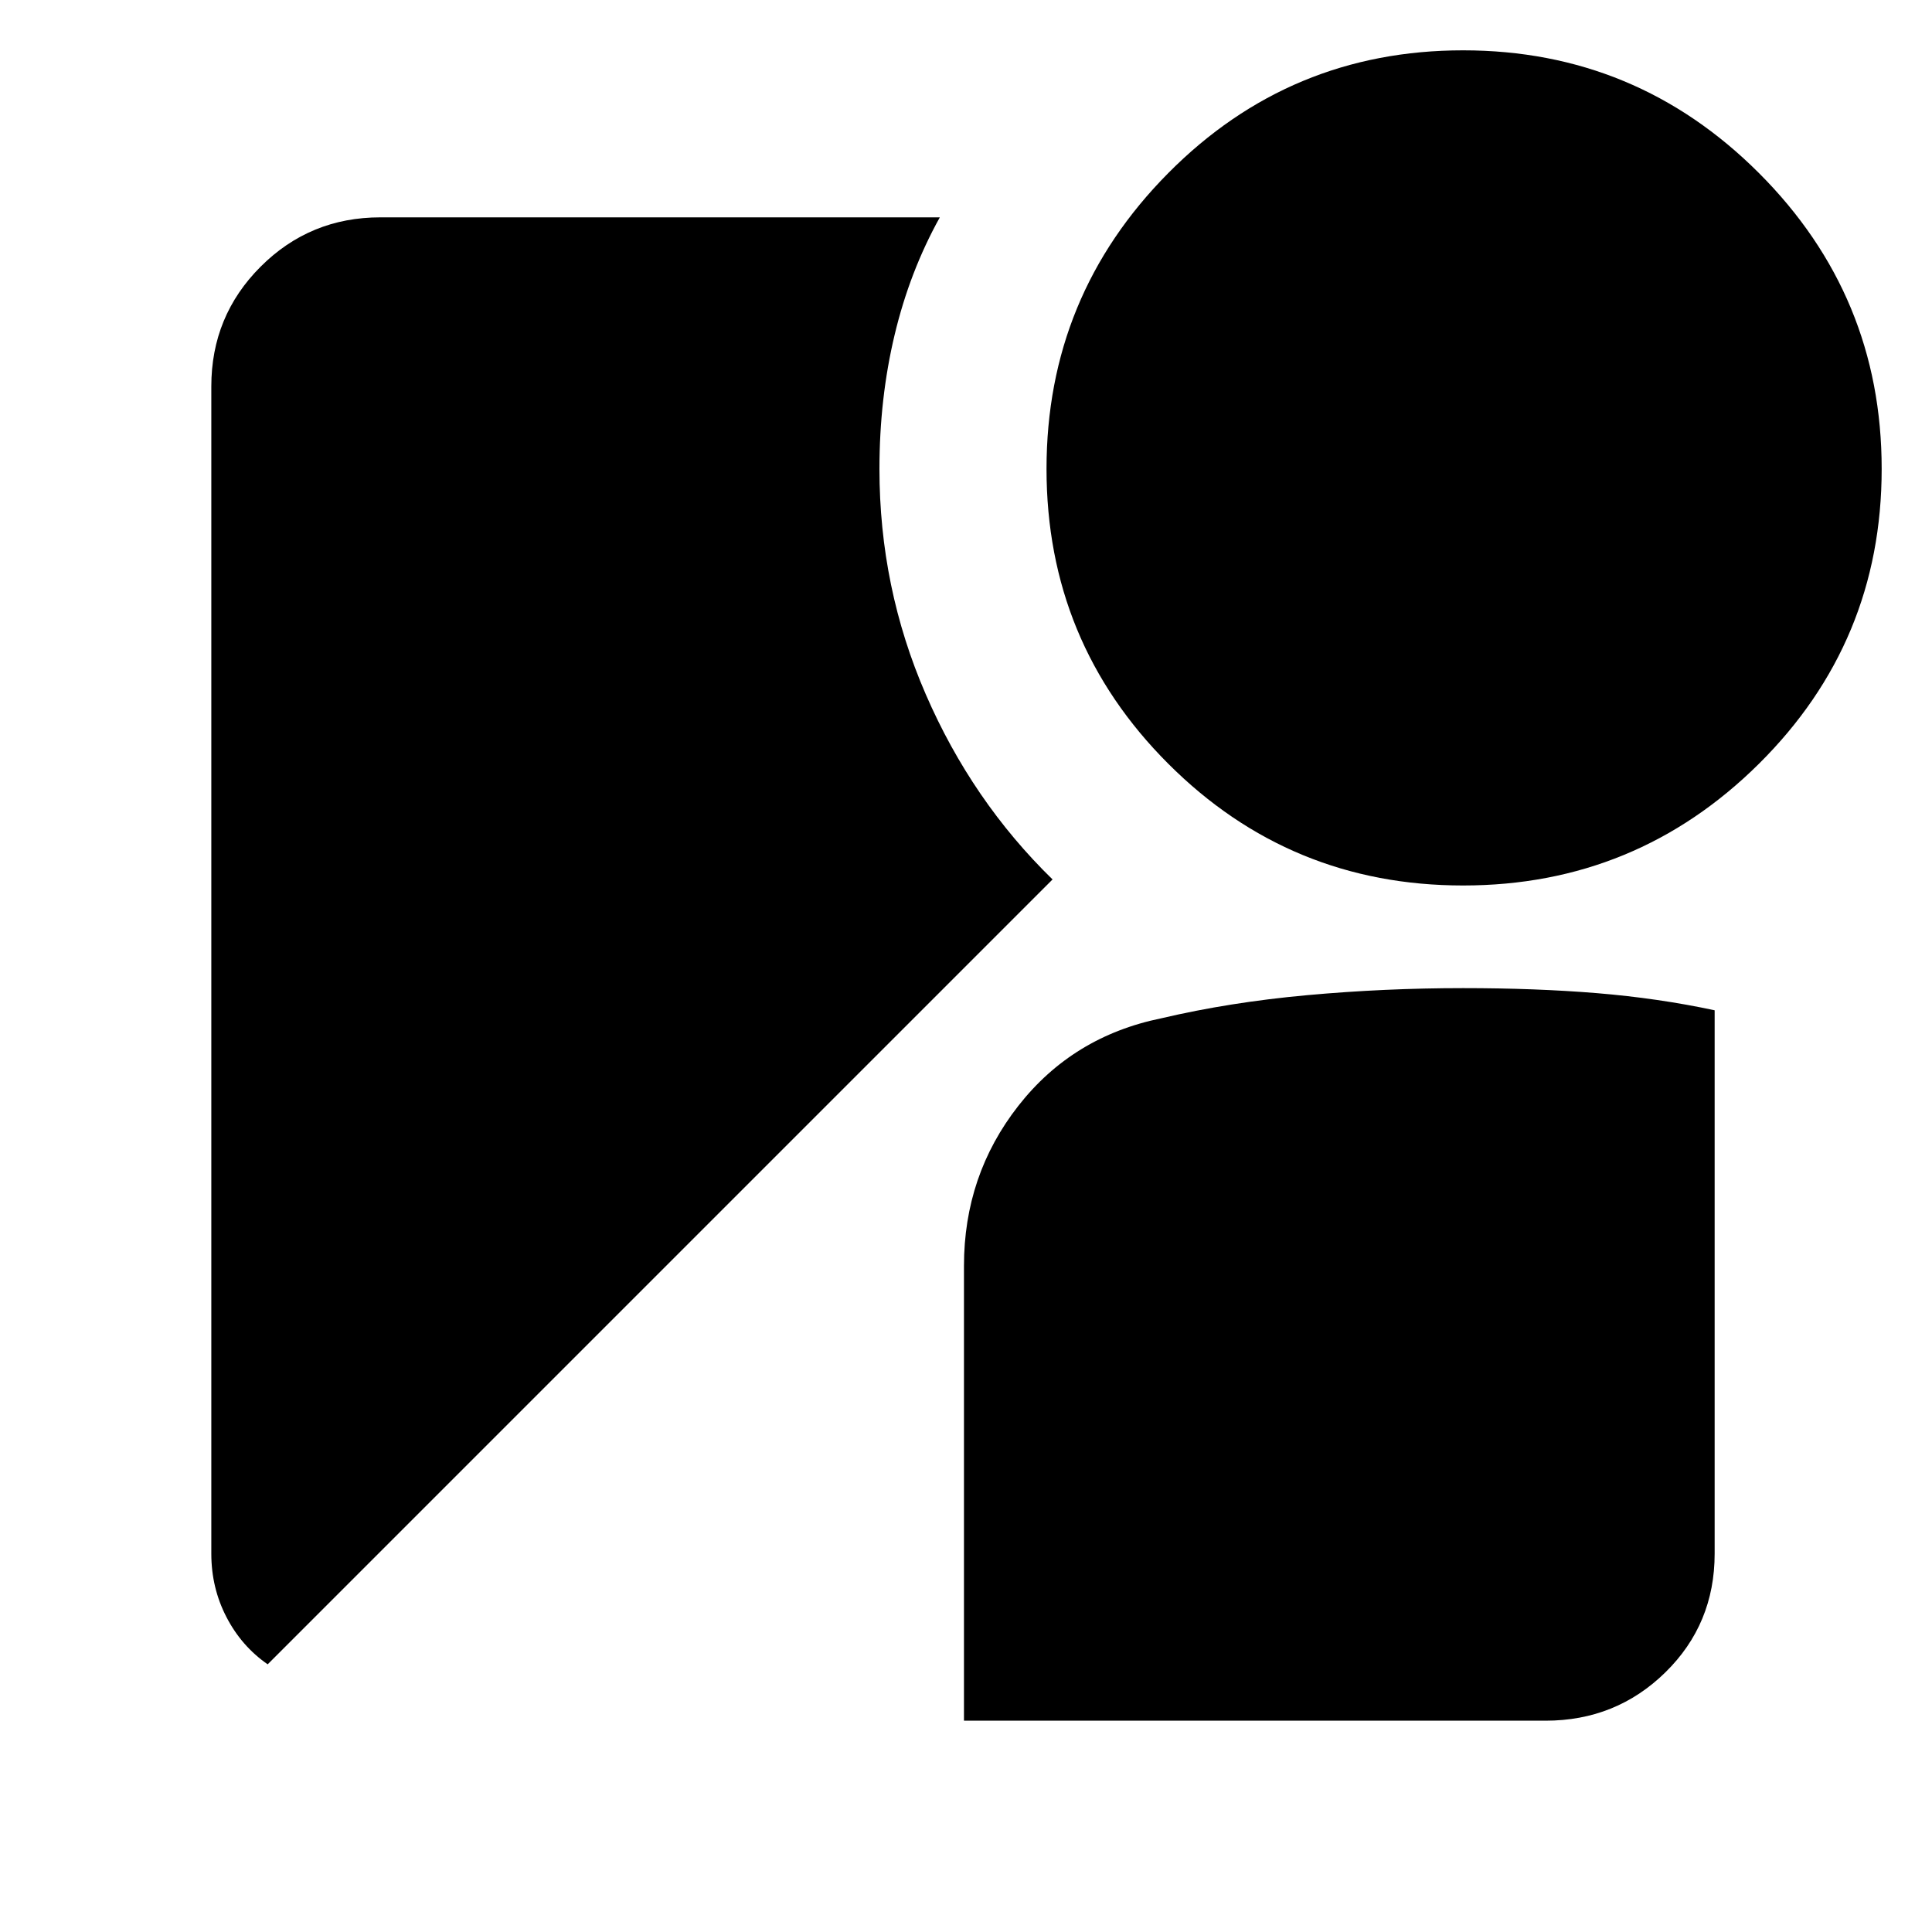 <svg xmlns="http://www.w3.org/2000/svg" height="40" width="40"><path d="M30.292 18.333q-3.584 0-6.104-2.52-2.521-2.521-2.521-6.105 0-3.583 2.521-6.125 2.52-2.541 6.104-2.541 3.583 0 6.125 2.541 2.541 2.542 2.541 6.125 0 3.584-2.541 6.105-2.542 2.52-6.125 2.52ZM5.542 34.458q-.542-.375-.854-.979-.313-.604-.313-1.312V8q0-1.458 1.021-2.479Q6.417 4.5 7.875 4.5h11.583q-.625 1.125-.937 2.438-.313 1.312-.313 2.77 0 2.459.959 4.667.958 2.208 2.625 3.833Zm14.416 1.167v-9.417q0-1.875 1.125-3.312 1.125-1.438 2.959-1.813 1.416-.333 3.02-.479 1.605-.146 3.23-.146 1.5 0 2.77.104 1.271.105 2.438.355v11.25q0 1.458-1.021 2.458-1.021 1-2.479 1Z"/></svg>